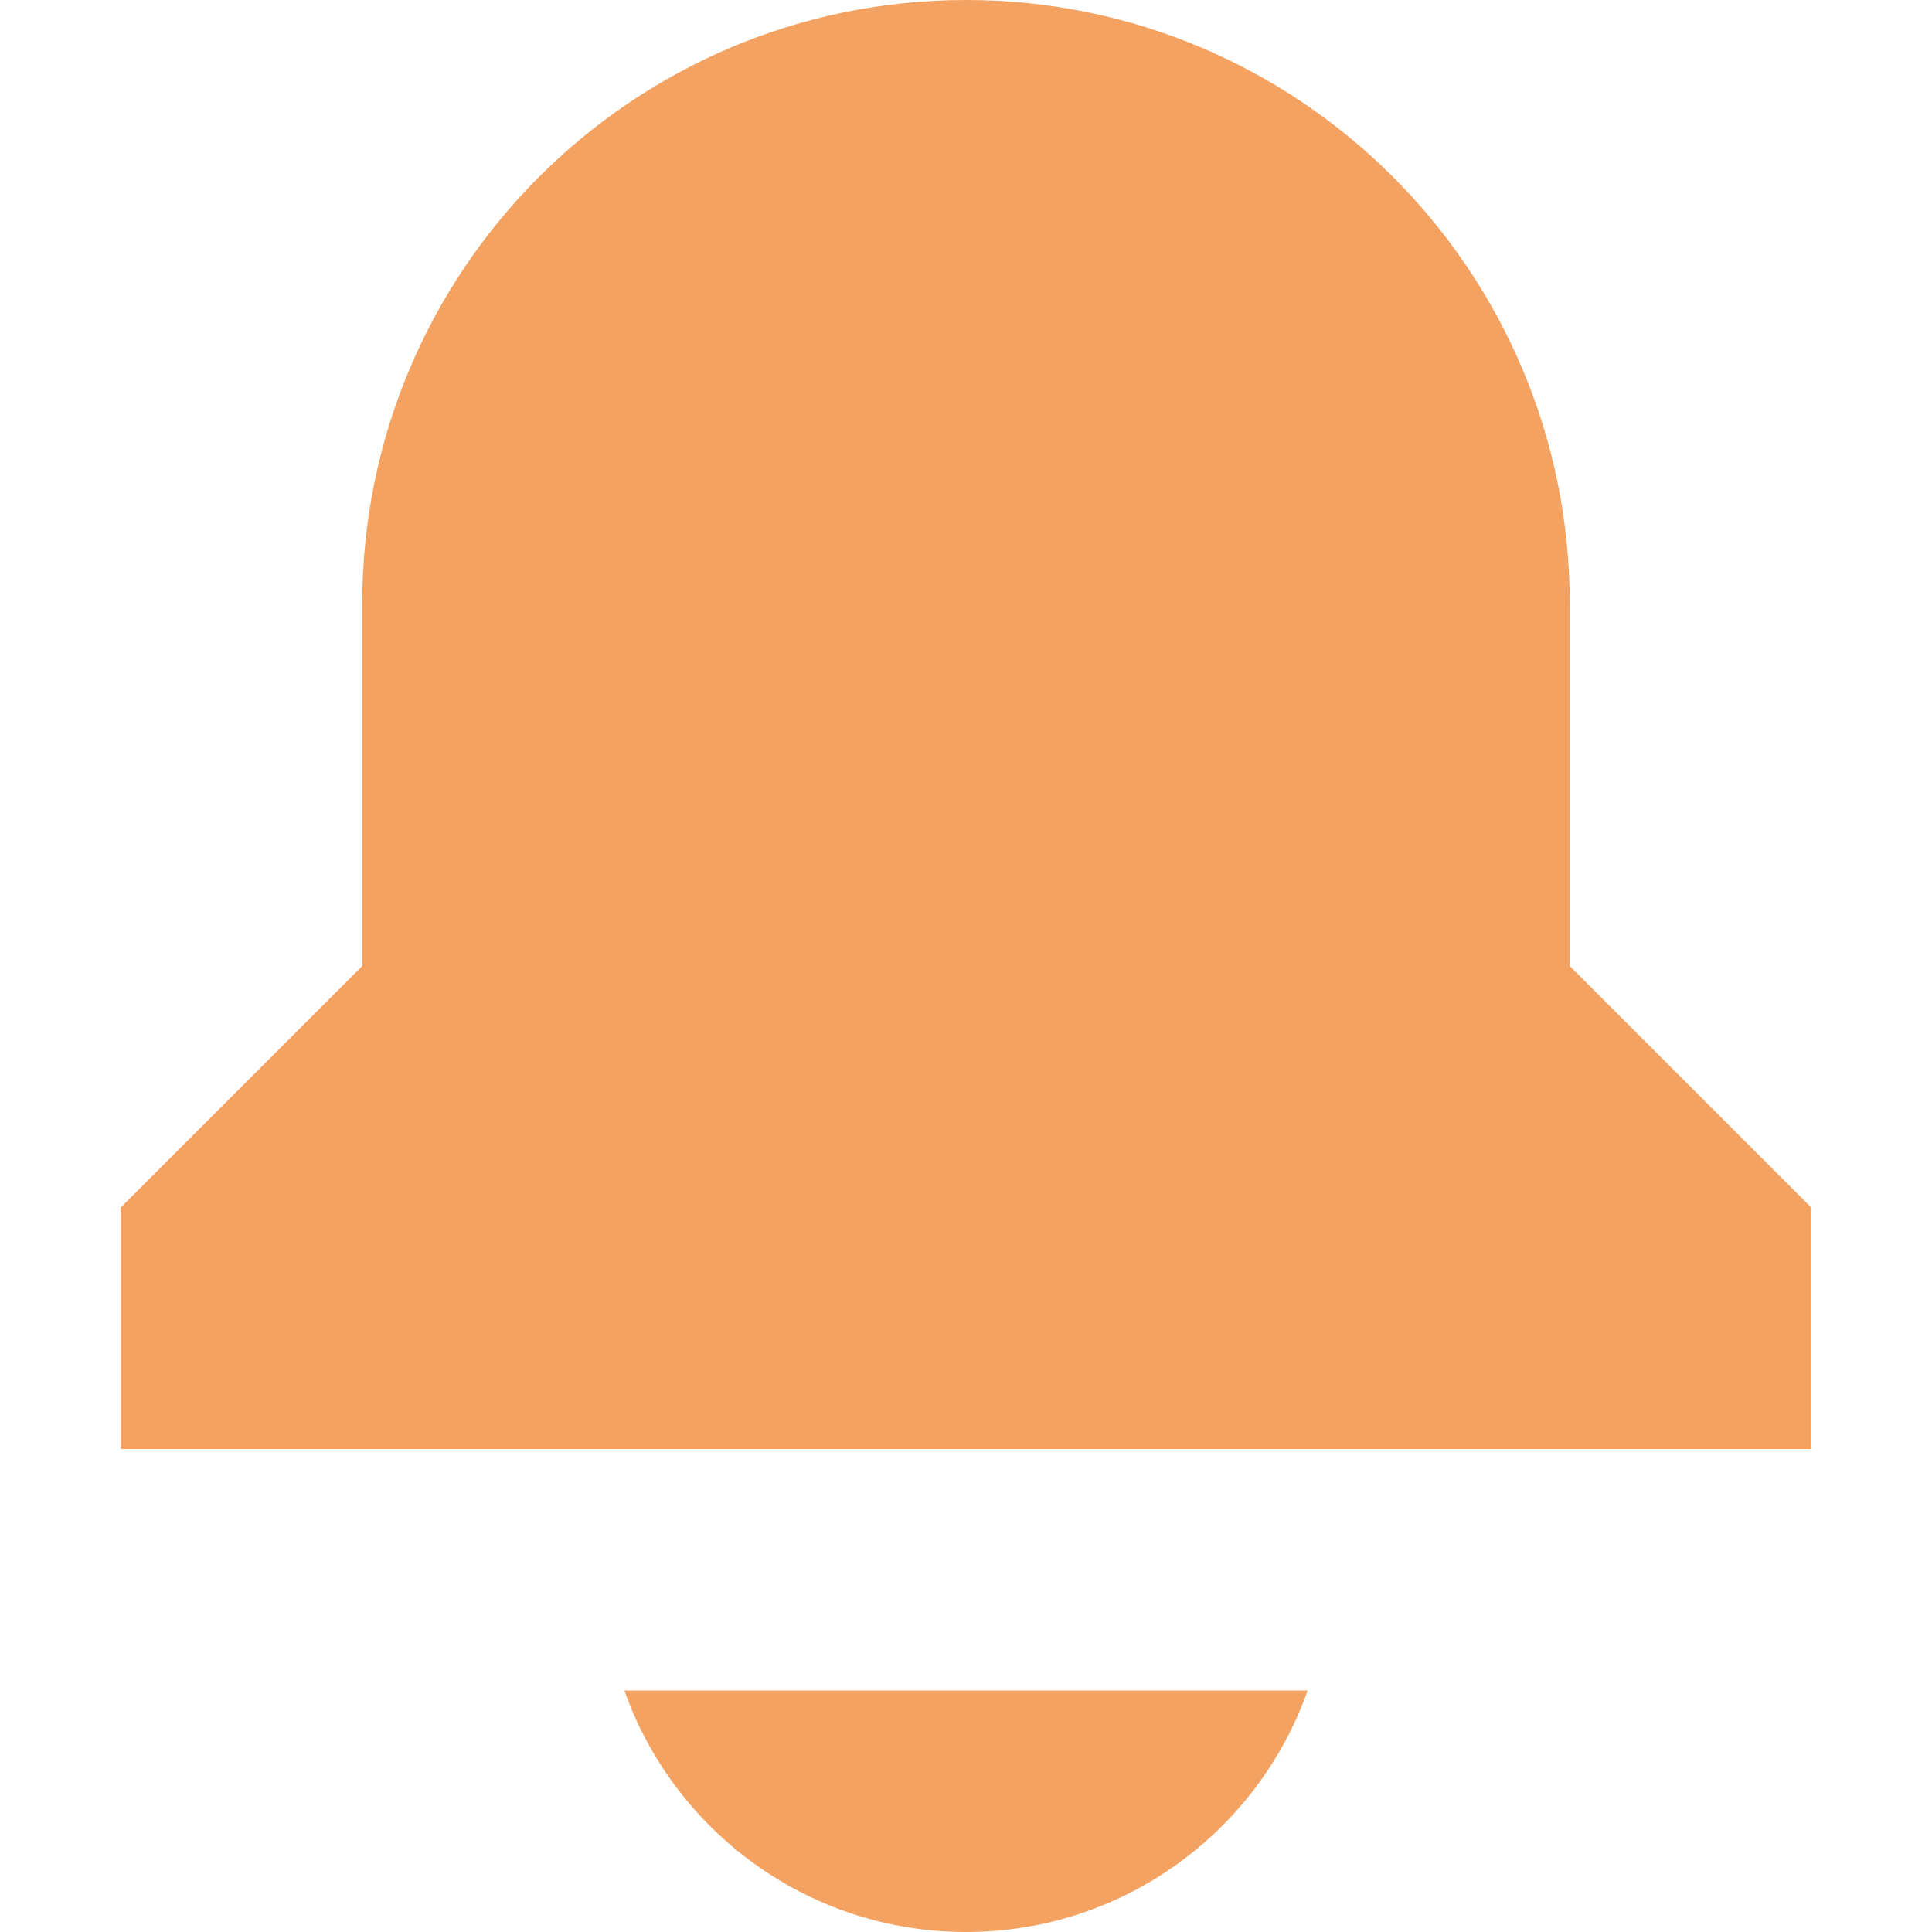 <svg width="40" height="40" viewBox="0 0 40 40" fill="none" xmlns="http://www.w3.org/2000/svg">
<path d="M7.5 12.5C7.5 5.596 13.096 0 20 0C26.904 0 32.5 5.596 32.5 12.5V20L37.5 25V30H2.5V25L7.5 20V12.5Z" fill="#F4A261"/>
<path d="M20 40C16.735 40 13.956 37.913 12.927 35H27.073C26.044 37.913 23.265 40 20 40Z" fill="#F4A261"/>
</svg>
